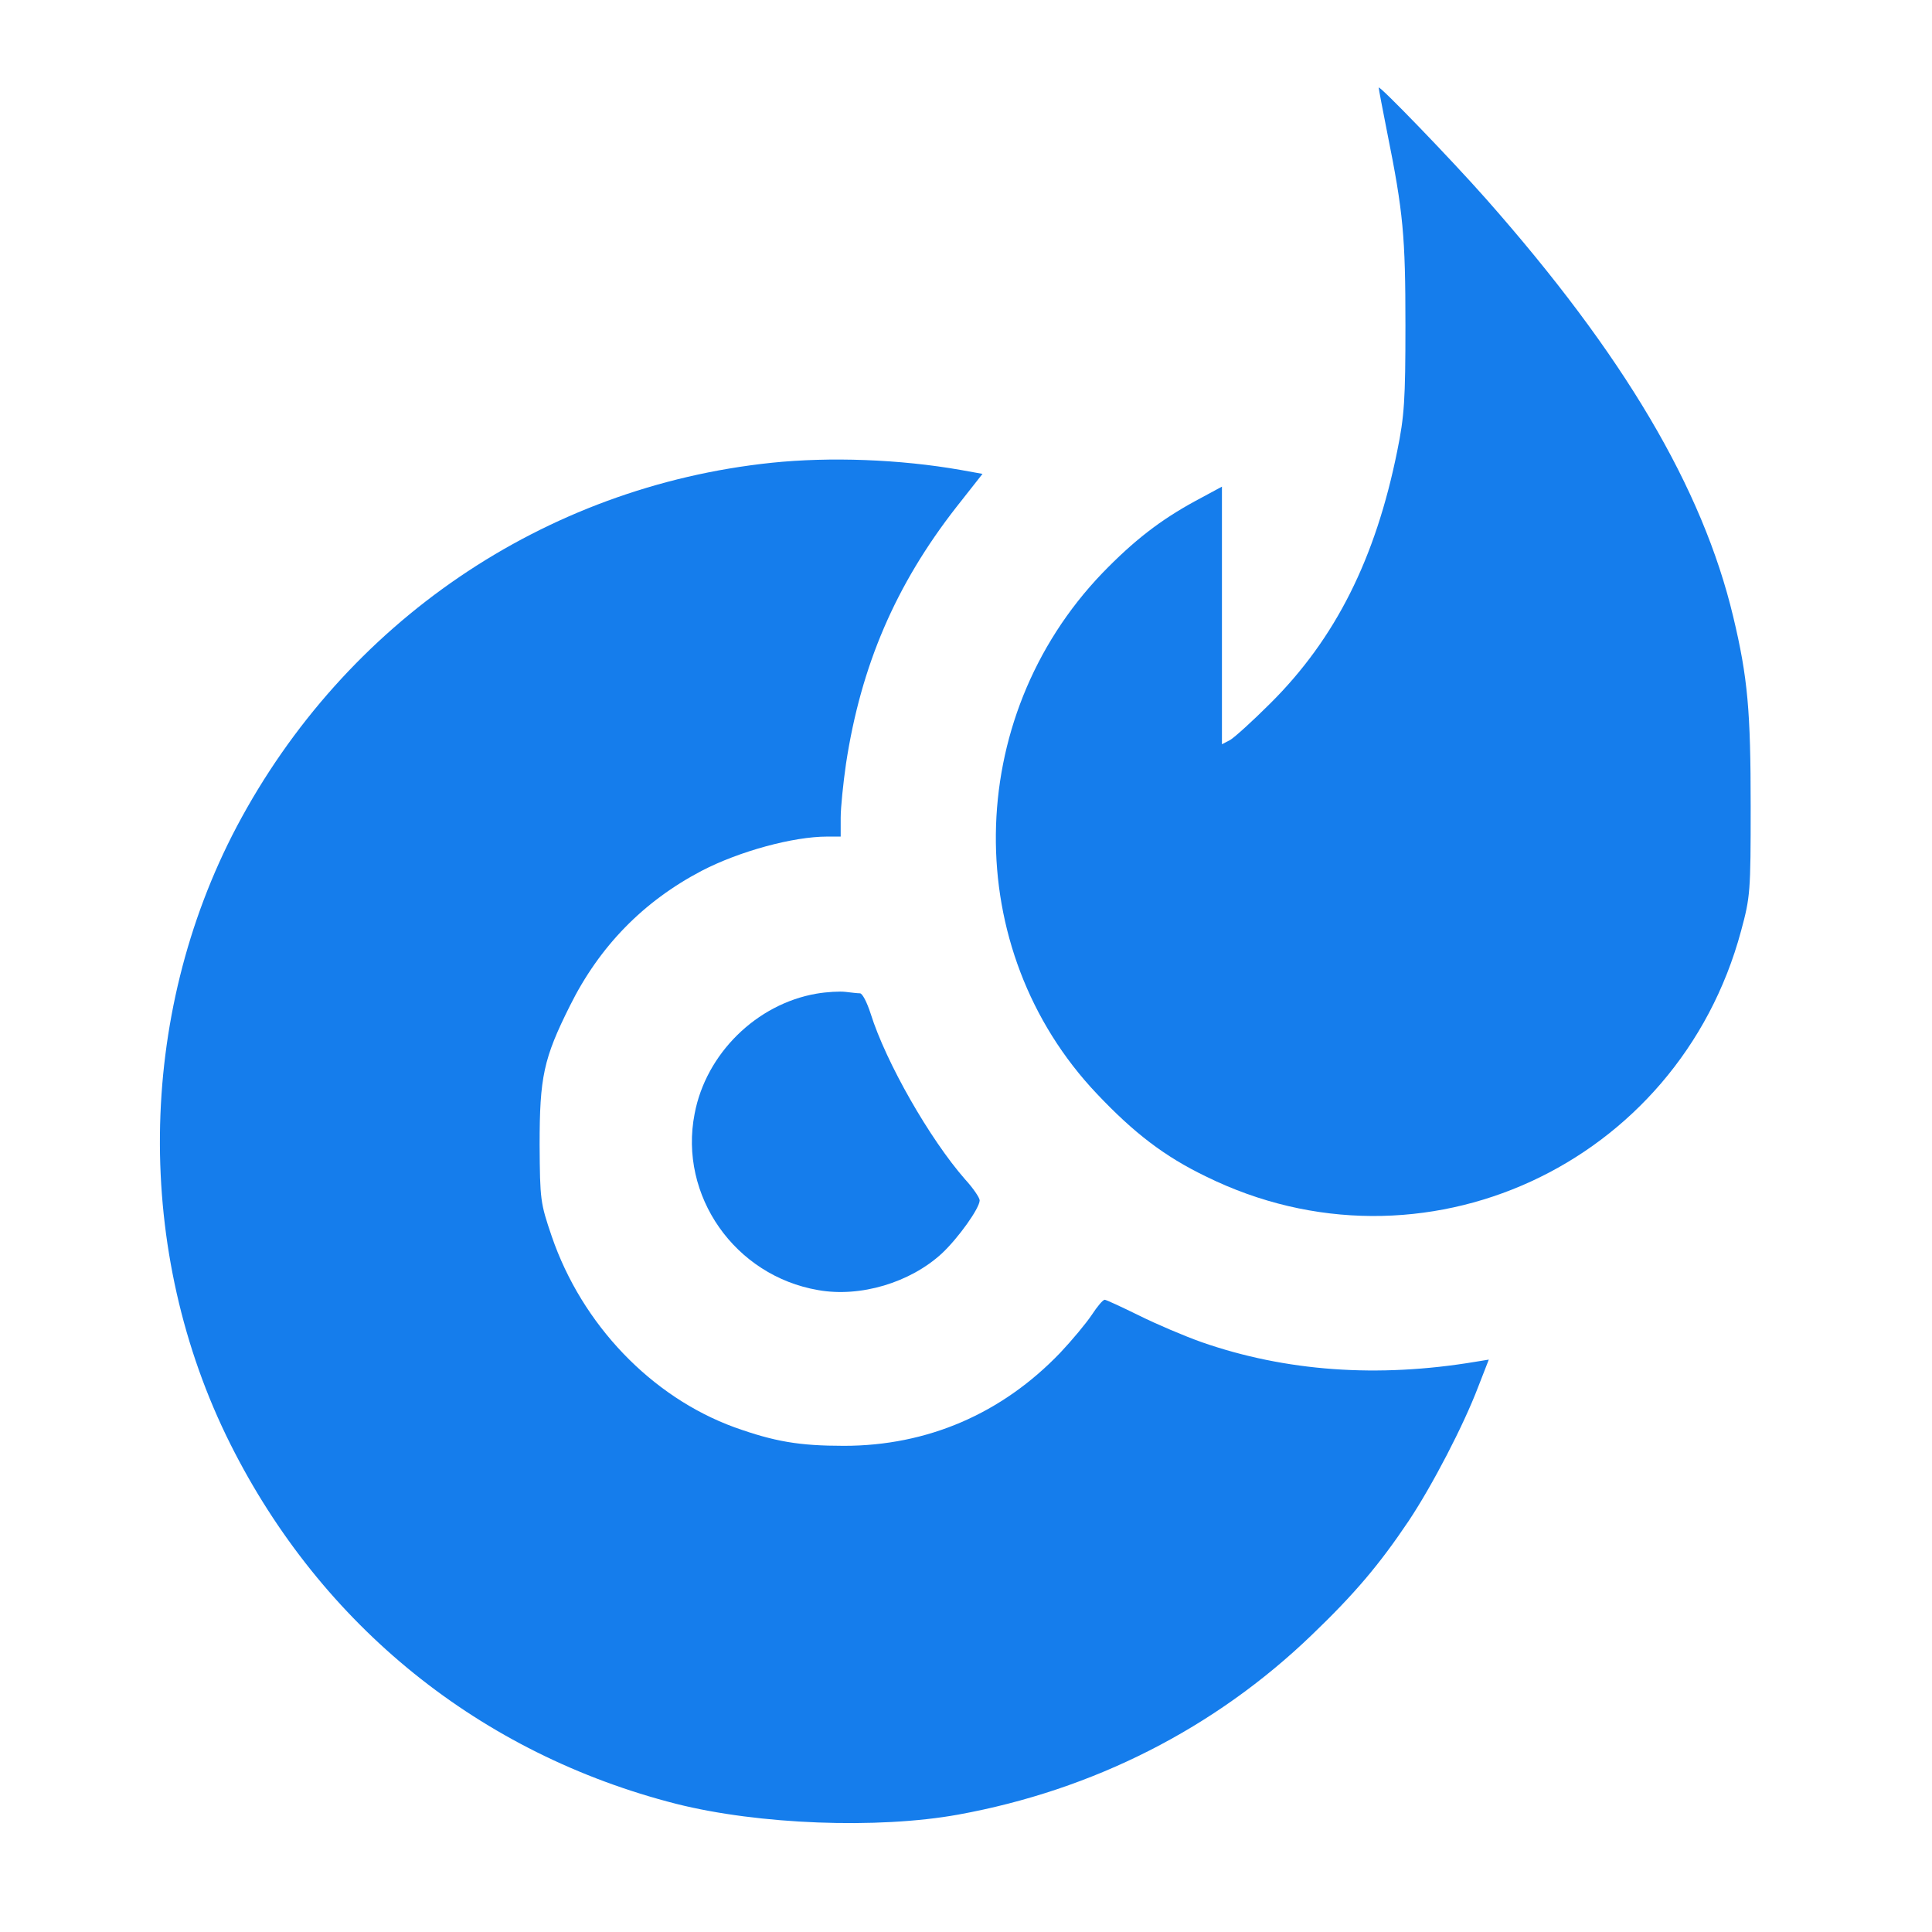<?xml version="1.0" encoding="UTF-8" standalone="no"?>
<!-- Svg Vector Icons : http://www.onlinewebfonts.com/icon -->
<svg id="svg2" xmlns:rdf="http://www.w3.org/1999/02/22-rdf-syntax-ns#" xmlns="http://www.w3.org/2000/svg" version="1.1" xml:space="preserve" height="24" viewBox="0 0 24 24" width="24" enable-background="new 0 0 1000 1000" y="0px" x="0px" xmlns:cc="http://creativecommons.org/ns#" xmlns:dc="http://purl.org/dc/elements/1.1/"><g id="g6" fill="#157dec" transform="matrix(.022 0 0 .022 .867 .867)"><g id="g8" fill="#157dec" transform="matrix(.1 0 0 -.1 0 512)"><path id="path10" d="m7390.8 5019.4c0-8.1 22.1-122.7 48.3-255.5 90.5-448.6 102.6-585.4 102.6-1086.4 0-420.5-6-513-46.3-710.2-122.7-607.6-348-1058.2-716.2-1424.4-100.6-100.6-203.2-193.1-227.3-207.2l-46.3-24.1v1454.6l-152.9-82.5c-195.2-106.6-344-221.3-523.1-406.4-788.6-822.9-802.7-2124.5-30.2-2939.3 209.2-221.3 382.2-354.1 615.6-466.7 1219.2-601.6 2665.7 62.4 3021.8 1386.1 52.3 193.1 54.3 221.3 54.3 704.2 0 535.1-16.1 726.3-98.6 1070.3-173 726.3-617.6 1478.7-1396.2 2359.9-199.1 225.3-605.5 645.7-605.5 627.6z"/><path id="path12" d="m3962.6 2901c-1285.5-134.8-2408.2-899.3-3019.8-2054.1-565.3-1072.3-579.4-2402.2-36.2-3486.6 515-1028 1412.3-1750.3 2518.8-2032 462.7-116.7 1136.7-142.8 1591.4-60.4 762.5 138.8 1448.5 486.9 1995.8 1014 243.4 233.4 382.2 398.3 547.2 643.8 132.8 199.2 309.8 539.2 392.3 756.4l60.4 154.9-74.5-12.1c-553.3-92.6-1074.3-54.3-1547.1 110.7-96.6 34.2-257.5 102.6-354.1 150.9-98.6 48.3-185.1 88.5-193.1 88.5-10.1 0-42.2-38.2-72.4-84.5-32.2-48.3-112.7-144.8-179.1-215.2-329.9-344-750.4-525.1-1221.2-525.1-253.5 0-392.3 24.1-617.6 104.6-468.8 171-861.1 579.4-1032.1 1078.3-64.4 189.1-66.4 205.2-68.4 517 0 382.3 22.1 486.9 171 784.6 167 336 414.4 589.5 744.4 762.5 213.3 110.7 517.1 193.1 708.2 193.1h76.4v106.6c0 56.3 14.1 195.1 30.2 305.8 84.5 553.3 279.6 1007.9 621.7 1446.5l148.9 189.1-122.7 22.1c-346.1 60.7-738.4 74.8-1068.4 40.6z"/><path id="path14" d="m4216.1-96.7c-338-58.3-623.7-338-688-678-90.5-462.7 227.3-915.4 698.1-995.9 237.4-42.2 519.1 42.2 698.1 207.2 92.5 86.5 213.3 255.5 213.3 299.8 0 14.1-36.2 68.4-82.5 118.7-199.2 227.4-446.6 659.9-533.1 935.5-20.1 62.4-46.3 114.7-60.4 114.7-12.1 0-48.3 4-80.5 8-32.2 4.1-106.7 0.1-165-10z"/></g></g></svg>
